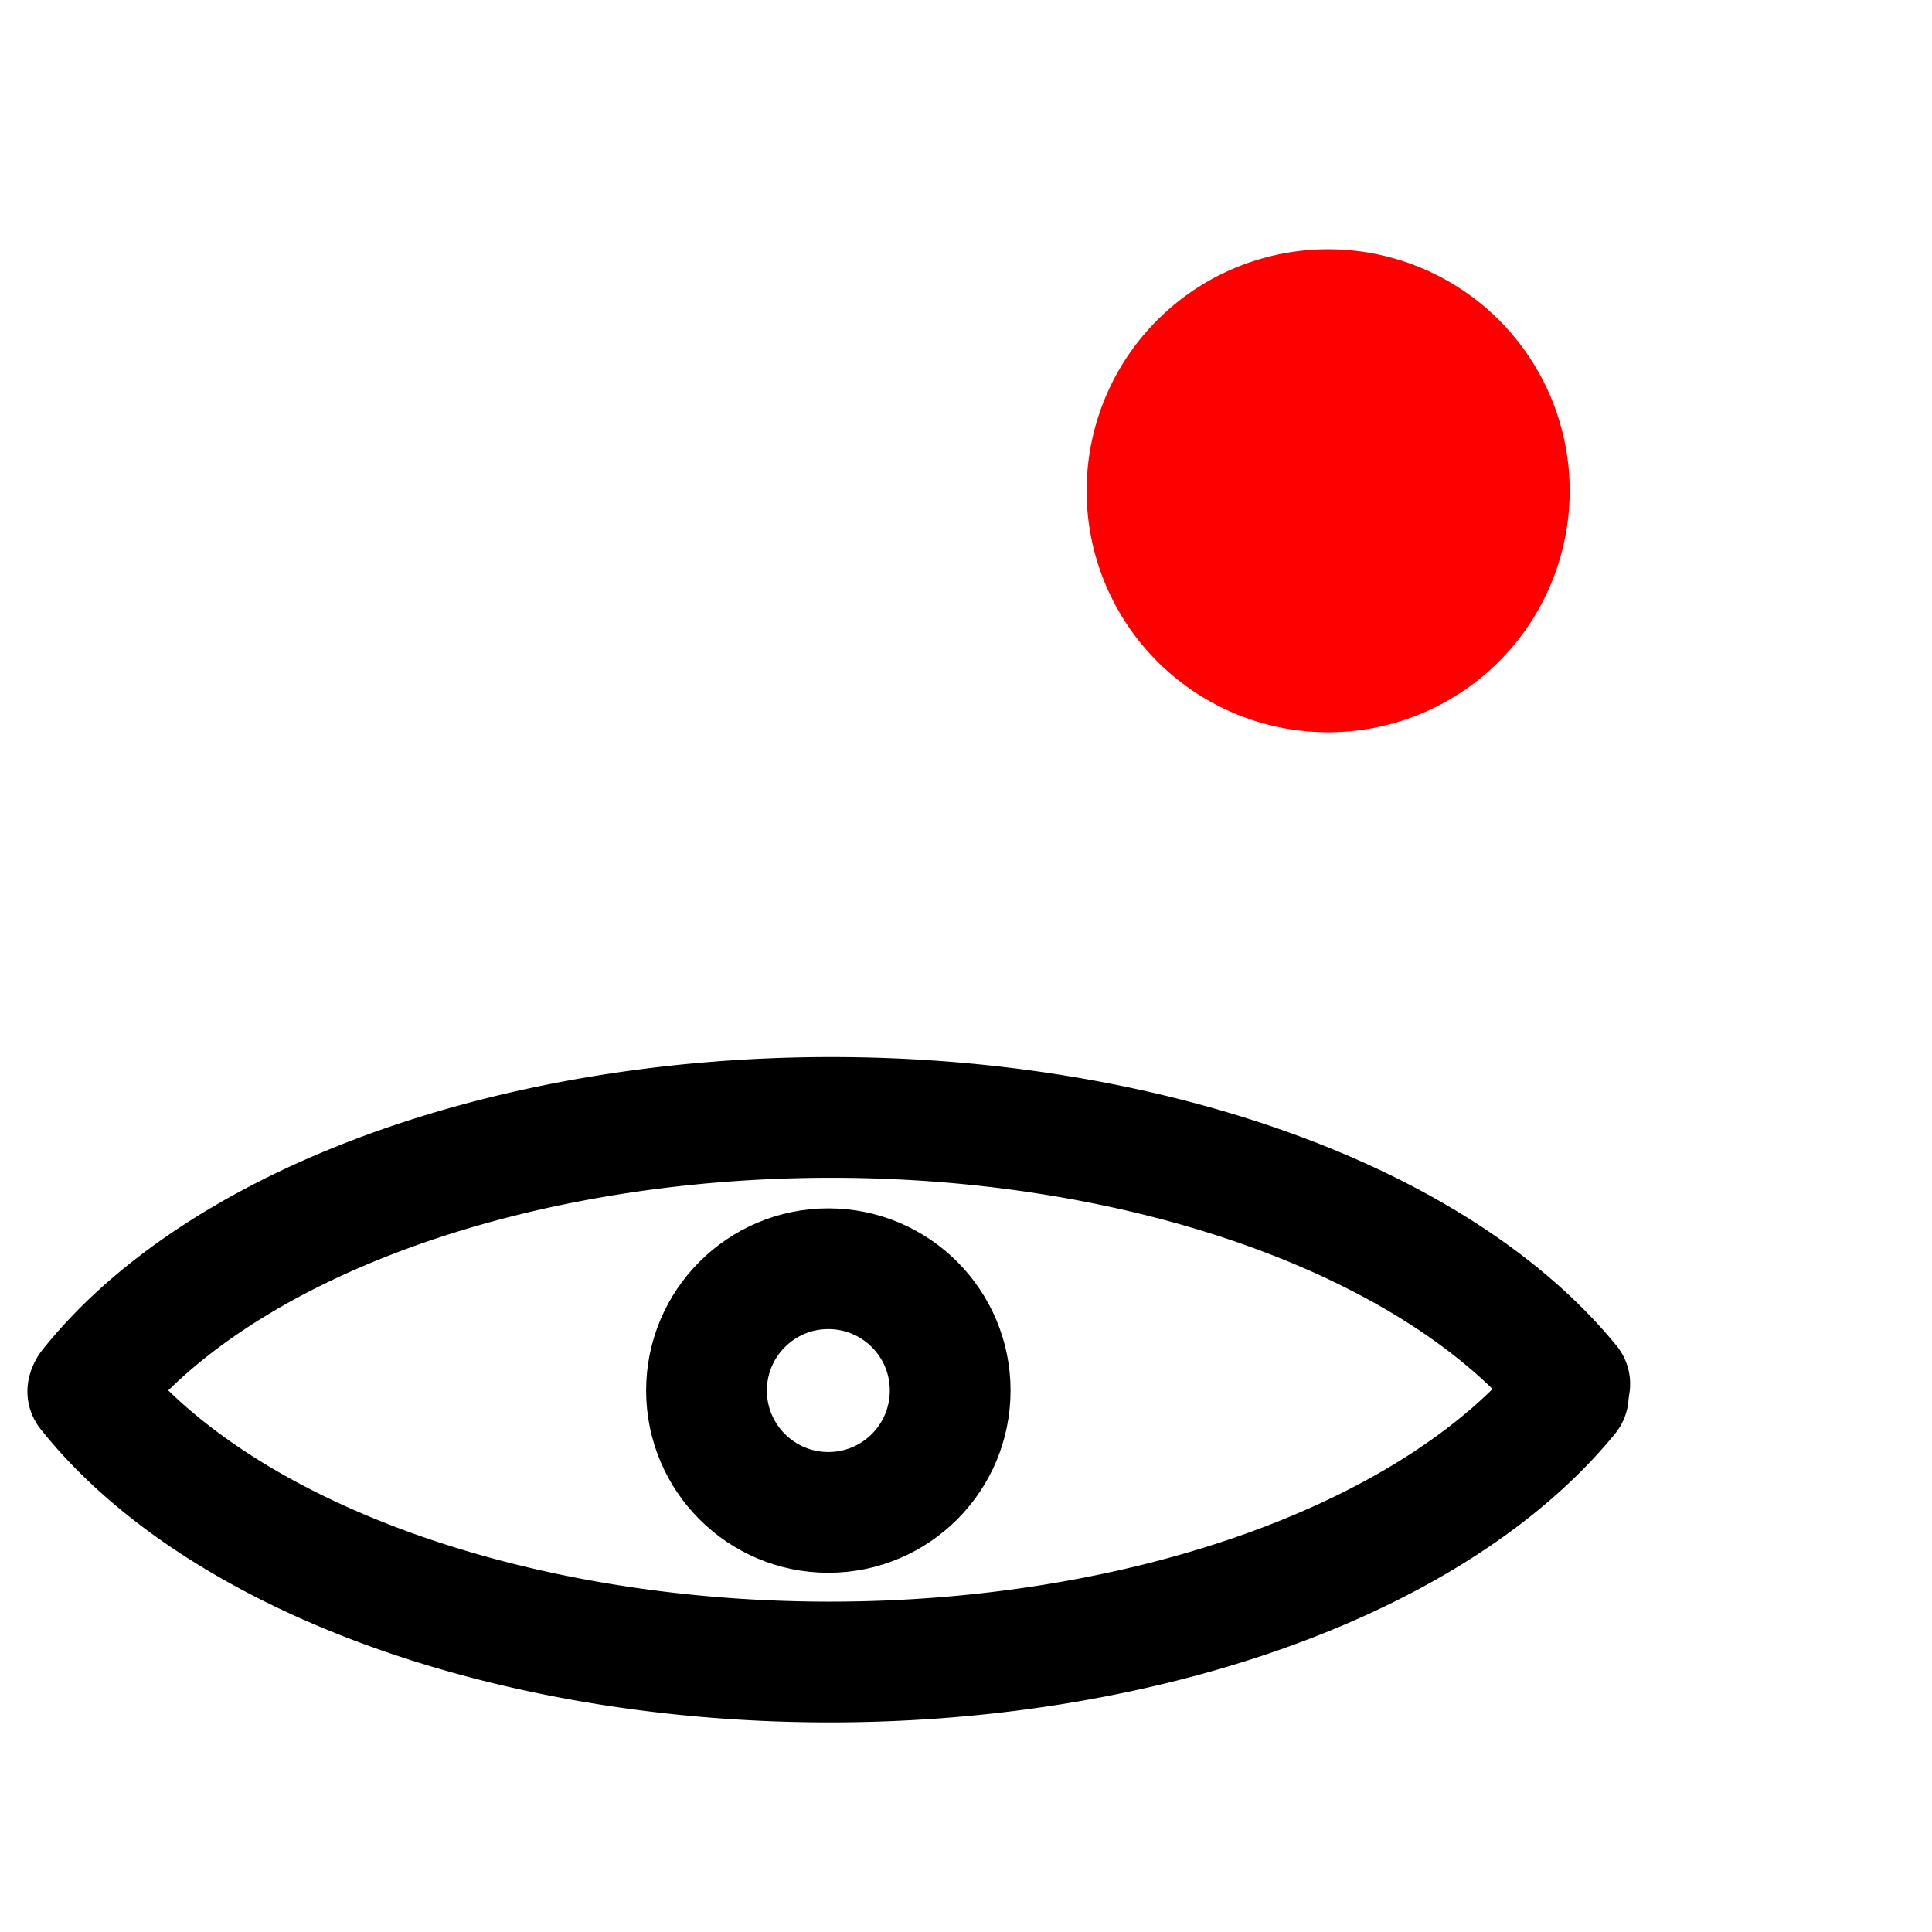 <?xml version="1.0" encoding="UTF-8" standalone="no"?>
<!-- Created with Inkscape (http://www.inkscape.org/) -->

<svg
   xmlns:dc="http://purl.org/dc/elements/1.1/"
   xmlns:cc="http://creativecommons.org/ns#"
   xmlns:rdf="http://www.w3.org/1999/02/22-rdf-syntax-ns#"
   xmlns:svg="http://www.w3.org/2000/svg"
   xmlns="http://www.w3.org/2000/svg"
   xmlns:sodipodi="http://sodipodi.sourceforge.net/DTD/sodipodi-0.dtd"
   xmlns:inkscape="http://www.inkscape.org/namespaces/inkscape"
   width="16px"
   height="16px"
   id="svg2383"
   sodipodi:version="0.32"
   inkscape:version="0.92.4 (5da689c313, 2019-01-14)"
   sodipodi:docname="seektopoint.svg"
   inkscape:output_extension="org.inkscape.output.svg.inkscape"
   version="1.1">
  <defs
     id="defs2385">
    <linearGradient
       id="linearGradient4734">
      <stop
         style="stop-color:#0000ff;stop-opacity:1;"
         offset="0"
         id="stop4736" />
      <stop
         style="stop-color:#000000;stop-opacity:0;"
         offset="1"
         id="stop4738" />
    </linearGradient>
    <linearGradient
       id="linearGradient4728">
      <stop
         id="stop4730"
         offset="0"
         style="stop-color:#0000ff;stop-opacity:1;" />
      <stop
         id="stop4732"
         offset="1"
         style="stop-color:#000000;stop-opacity:0;" />
    </linearGradient>
    <linearGradient
       id="linearGradient4722">
      <stop
         style="stop-color:#0000ff;stop-opacity:1;"
         offset="0"
         id="stop4724" />
      <stop
         style="stop-color:#000000;stop-opacity:0;"
         offset="1"
         id="stop4726" />
    </linearGradient>
    <linearGradient
       id="linearGradient4716">
      <stop
         id="stop4718"
         offset="0"
         style="stop-color:#0000ff;stop-opacity:1;" />
      <stop
         id="stop4720"
         offset="1"
         style="stop-color:#000053;stop-opacity:1;" />
    </linearGradient>
    <linearGradient
       id="linearGradient4710">
      <stop
         style="stop-color:#0000ff;stop-opacity:1;"
         offset="0"
         id="stop4712" />
      <stop
         style="stop-color:#000000;stop-opacity:0;"
         offset="1"
         id="stop4714" />
    </linearGradient>
    <linearGradient
       id="linearGradient3180">
      <stop
         id="stop3182"
         offset="0"
         style="stop-color:#0000ff;stop-opacity:1;" />
      <stop
         id="stop3184"
         offset="1"
         style="stop-color:#000000;stop-opacity:0;" />
    </linearGradient>
    <marker
       inkscape:stockid="TriangleOutL"
       orient="auto"
       refY="0.0"
       refX="0.0"
       id="TriangleOutL"
       style="overflow:visible">
      <path
         id="path3312"
         d="M 5.77,0.0 L -2.88,5.0 L -2.88,-5.0 L 5.77,0.0 z "
         style="fill-rule:evenodd;stroke:#000000;stroke-width:1.0pt;marker-start:none"
         transform="scale(0.8)" />
    </marker>
    <marker
       inkscape:stockid="TriangleOutM"
       orient="auto"
       refY="0.0"
       refX="0.0"
       id="TriangleOutM"
       style="overflow:visible">
      <path
         id="path3361"
         d="M 5.77,0.0 L -2.88,5.0 L -2.88,-5.0 L 5.77,0.0 z "
         style="fill-rule:evenodd;stroke:#000000;stroke-width:1.0pt;marker-start:none"
         transform="scale(0.4)" />
    </marker>
    <inkscape:perspective
       sodipodi:type="inkscape:persp3d"
       inkscape:vp_x="-482.99361 : -4.161036 : 1"
       inkscape:vp_y="6.123234e-14 : 1000 : 0"
       inkscape:vp_z="305.54875 : 362.05044 : 1"
       inkscape:persp3d-origin="8 : 5.3333333 : 1"
       id="perspective2391" />
  </defs>
  <sodipodi:namedview
     id="base"
     pagecolor="#ffffff"
     bordercolor="#666666"
     borderopacity="1.0"
     inkscape:pageopacity="0.0"
     inkscape:pageshadow="2"
     inkscape:zoom="31.392432"
     inkscape:cx="9.8963965"
     inkscape:cy="7.5060401"
     inkscape:current-layer="layer1"
     showgrid="true"
     inkscape:grid-bbox="true"
     inkscape:document-units="px"
     showguides="true"
     inkscape:snap-global="true"
     inkscape:window-width="1814"
     inkscape:window-height="963"
     inkscape:window-x="0"
     inkscape:window-y="0"
     inkscape:window-maximized="1">
    <inkscape:grid
       type="xygrid"
       id="grid3197" />
  </sodipodi:namedview>
  <g
     id="layer1"
     inkscape:label="Layer 1"
     inkscape:groupmode="layer">
    <circle
       style="opacity:1;fill:none;fill-opacity:1;stroke:#000000;stroke-width:1;stroke-miterlimit:4;stroke-dasharray:none;stroke-opacity:1"
       id="path862"
       cx="6.86"
       cy="11.516"
       r="1.009" />
    <path
       style="opacity:1;fill:none;fill-opacity:1;stroke:#000000;stroke-width:1;stroke-linecap:round;stroke-miterlimit:4;stroke-dasharray:none;stroke-opacity:1"
       id="path868"
       sodipodi:type="arc"
       sodipodi:cx="6.8711553"
       sodipodi:cy="9.9795599"
       sodipodi:rx="6.7288079"
       sodipodi:ry="3.7849545"
       sodipodi:start="0.42980287"
       sodipodi:end="2.7215692"
       sodipodi:open="true"
       d="M 12.988,11.557 A 6.729,3.785 0 0 1 6.838,13.764 6.729,3.785 0 0 1 0.727,11.523" />
    <path
       style="opacity:1;fill:none;fill-opacity:1;stroke:#000000;stroke-width:1;stroke-linecap:round;stroke-linejoin:round;stroke-miterlimit:4;stroke-dasharray:none;stroke-opacity:1"
       id="path868-3"
       sodipodi:type="arc"
       sodipodi:cx="6.8831911"
       sodipodi:cy="-13.038465"
       sodipodi:rx="6.7288079"
       sodipodi:ry="3.7849545"
       sodipodi:start="0.42980287"
       sodipodi:end="2.7215692"
       sodipodi:open="true"
       d="M 13,-11.461 A 6.729,3.785 0 0 1 6.85,-9.254 6.729,3.785 0 0 1 0.739,-11.495"
       transform="scale(1,-1)" />
    <path
       style="opacity:1;fill:#ff0000;fill-opacity:1;stroke:none;stroke-width:1;stroke-linecap:round;stroke-linejoin:round;stroke-miterlimit:4;stroke-dasharray:none;stroke-opacity:1"
       id="path891"
       sodipodi:type="arc"
       sodipodi:cx="10.998959"
       sodipodi:cy="4.0645442"
       sodipodi:rx="2"
       sodipodi:ry="2"
       sodipodi:start="3.1738704"
       sodipodi:end="3.1482849"
       sodipodi:open="true"
       d="M 9,4 A 2,2 0 0 1 11.051,2.065 2,2 0 0 1 12.999,4.104 2,2 0 0 1 10.973,6.064 2,2 0 0 1 8.999,4.051" />
  </g>
</svg>
